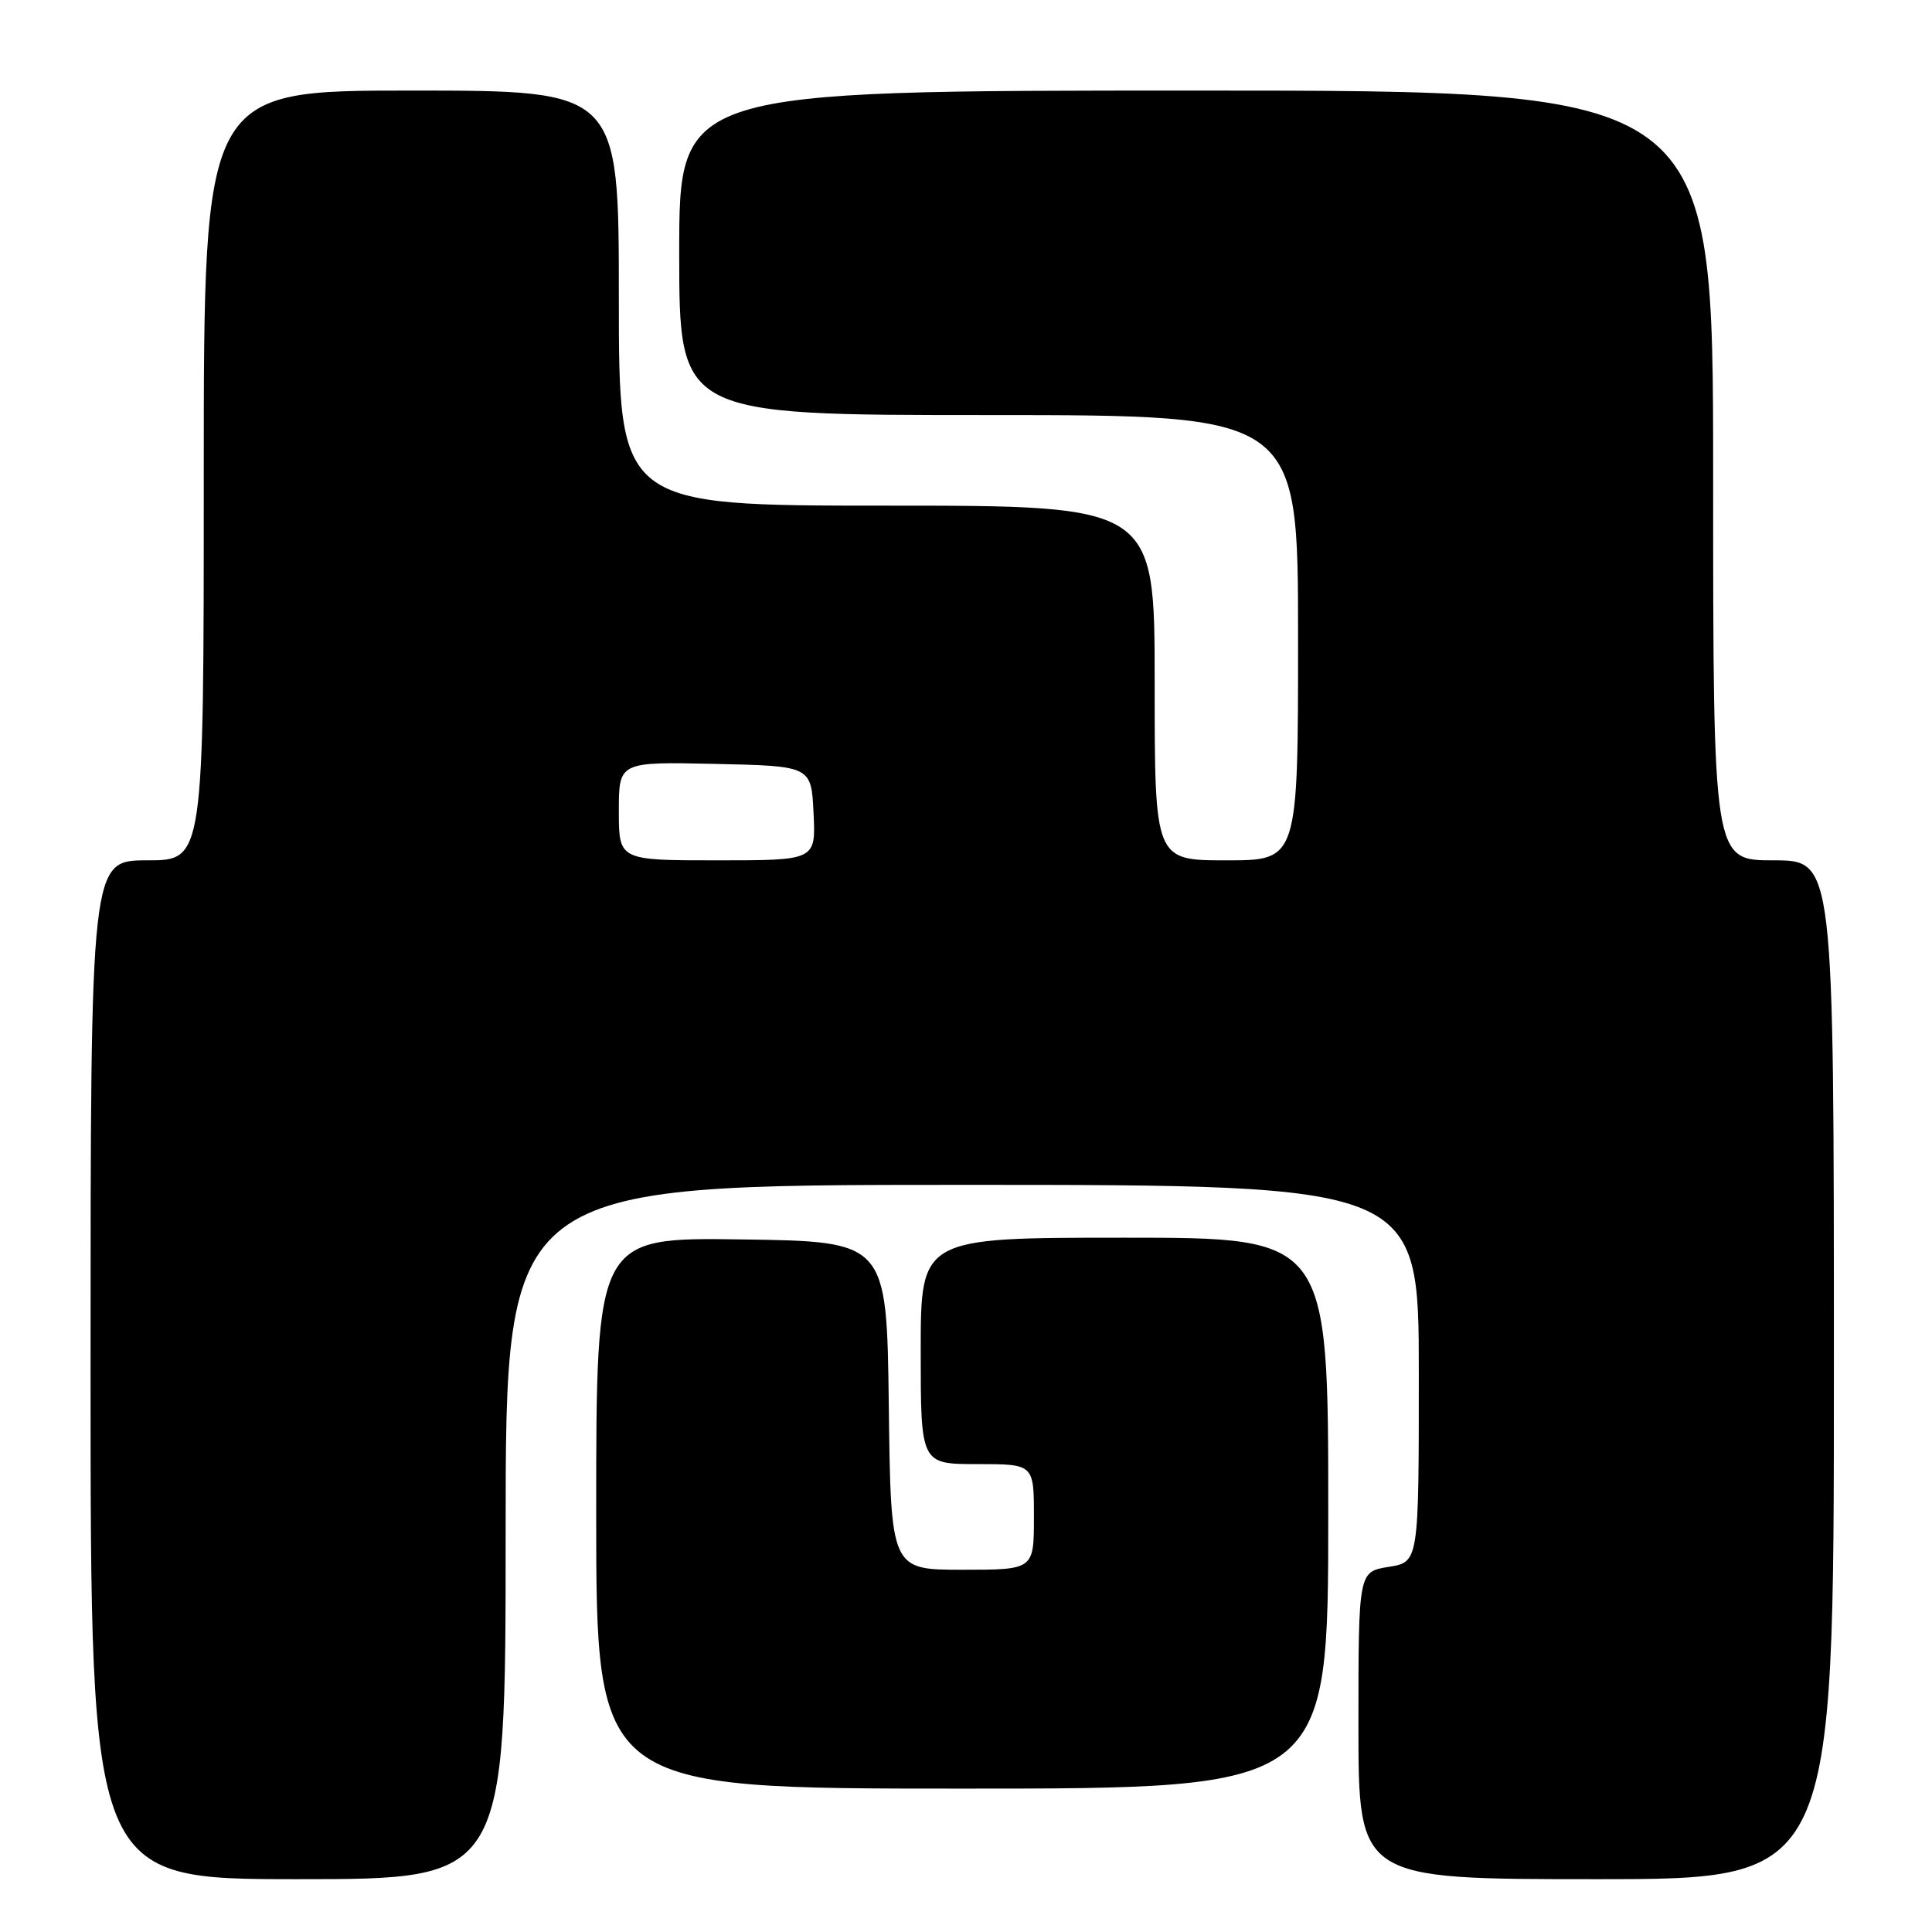 <?xml version="1.0" encoding="UTF-8" standalone="no"?>
<!DOCTYPE svg PUBLIC "-//W3C//DTD SVG 1.1//EN" "http://www.w3.org/Graphics/SVG/1.1/DTD/svg11.dtd" >
<svg xmlns="http://www.w3.org/2000/svg" xmlns:xlink="http://www.w3.org/1999/xlink" version="1.1" viewBox="0 0 256 256">
 <g >
 <path fill="currentColor"
d=" M 67.00 203.00 C 67.00 157.00 67.00 157.00 127.50 157.00 C 188.00 157.00 188.00 157.00 188.00 181.99 C 188.00 206.98 188.00 206.98 184.00 207.62 C 180.00 208.26 180.00 208.26 180.00 228.63 C 180.00 249.00 180.00 249.00 211.50 249.00 C 243.00 249.00 243.00 249.00 243.00 181.50 C 243.00 114.00 243.00 114.00 235.00 114.00 C 227.00 114.00 227.00 114.00 227.00 63.00 C 227.00 12.00 227.00 12.00 158.50 12.00 C 90.00 12.00 90.00 12.00 90.00 33.50 C 90.00 55.00 90.00 55.00 131.00 55.00 C 172.00 55.00 172.00 55.00 172.00 84.50 C 172.00 114.00 172.00 114.00 162.50 114.00 C 153.00 114.00 153.00 114.00 153.00 90.50 C 153.00 67.00 153.00 67.00 117.50 67.00 C 82.00 67.00 82.00 67.00 82.00 39.50 C 82.00 12.00 82.00 12.00 54.50 12.00 C 27.00 12.00 27.00 12.00 27.00 63.00 C 27.00 114.00 27.00 114.00 19.50 114.00 C 12.00 114.00 12.00 114.00 12.00 181.50 C 12.00 249.00 12.00 249.00 39.50 249.00 C 67.00 249.00 67.00 249.00 67.00 203.00 Z  M 176.00 200.50 C 176.00 164.00 176.00 164.00 149.00 164.00 C 122.00 164.00 122.00 164.00 122.00 179.00 C 122.00 194.00 122.00 194.00 129.50 194.00 C 137.00 194.00 137.00 194.00 137.00 201.00 C 137.00 208.00 137.00 208.00 127.52 208.00 C 118.04 208.00 118.04 208.00 117.77 186.25 C 117.50 164.50 117.50 164.50 98.25 164.23 C 79.00 163.96 79.00 163.96 79.00 200.48 C 79.00 237.00 79.00 237.00 127.50 237.00 C 176.00 237.00 176.00 237.00 176.00 200.50 Z  M 82.00 107.47 C 82.00 100.94 82.00 100.94 94.75 101.22 C 107.50 101.50 107.50 101.50 107.80 107.75 C 108.10 114.00 108.10 114.00 95.05 114.00 C 82.00 114.00 82.00 114.00 82.00 107.47 Z "/>
</g>
</svg>